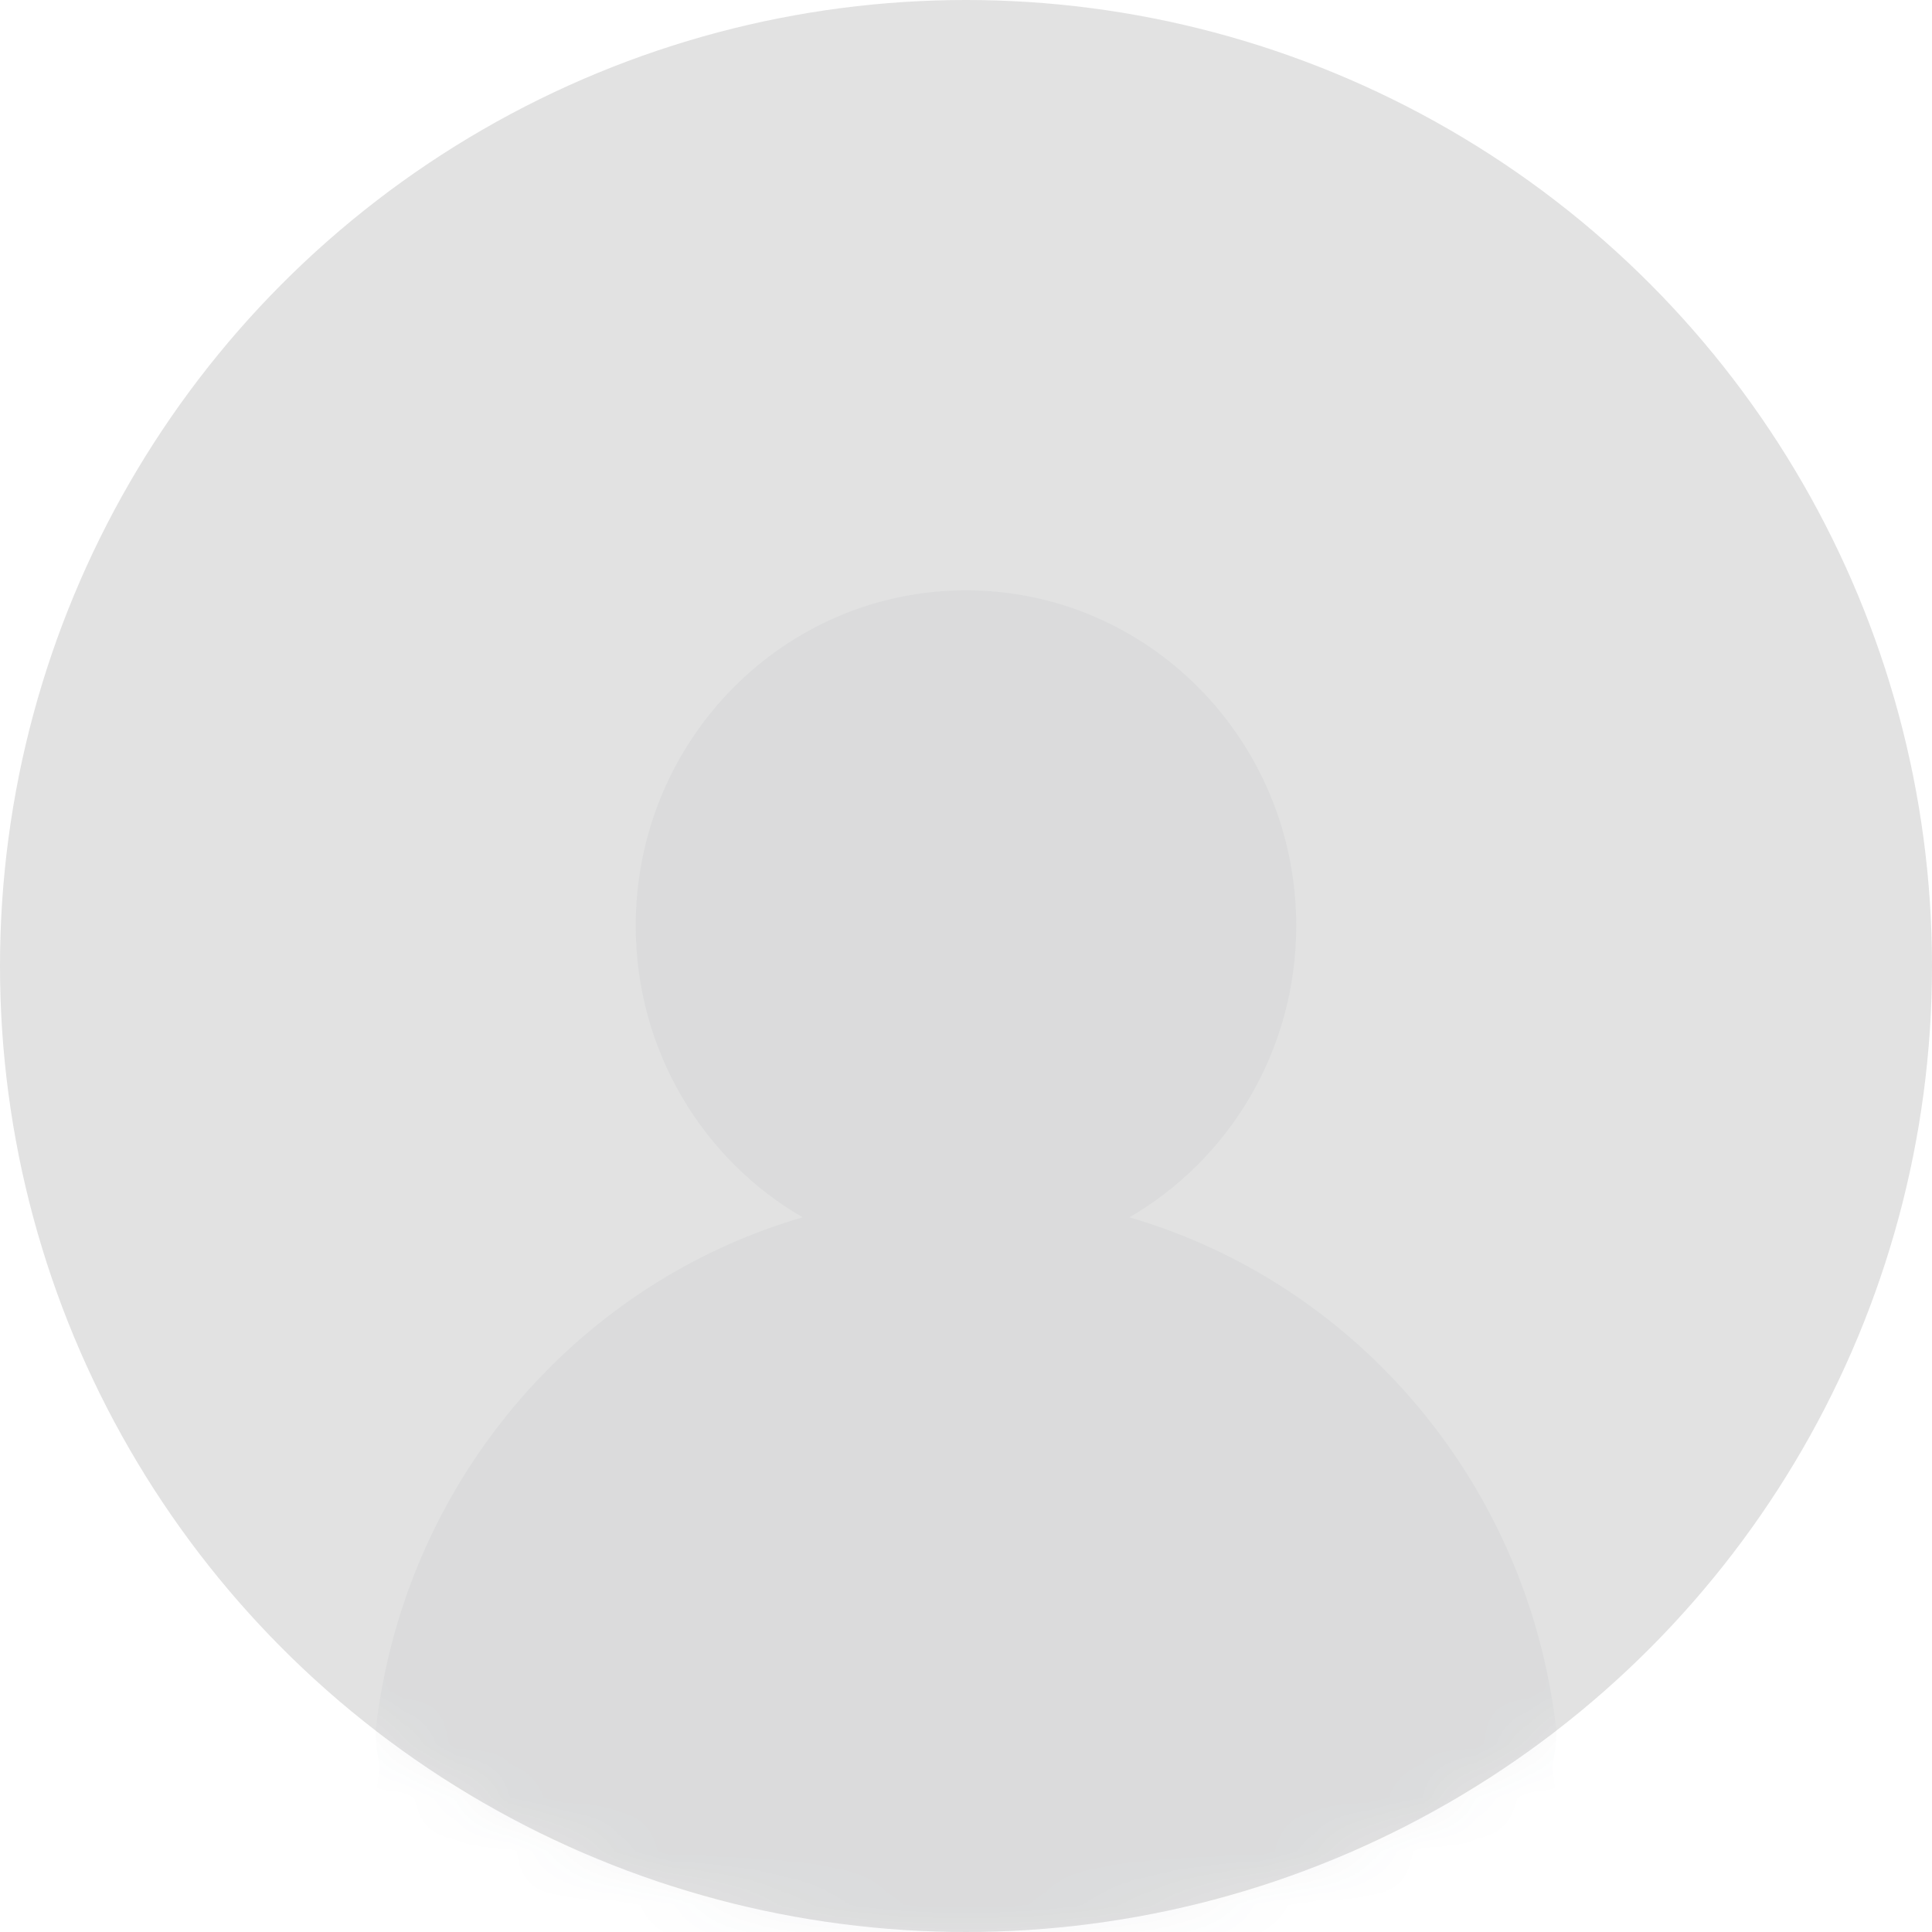 <?xml version="1.0" encoding="UTF-8"?>
<svg width="36px" height="36px" viewBox="0 0 36 36" version="1.1" xmlns="http://www.w3.org/2000/svg" xmlns:xlink="http://www.w3.org/1999/xlink">
    <!-- Generator: Sketch 44.1 (41455) - http://www.bohemiancoding.com/sketch -->
    <title>user</title>
    <desc>Created with Sketch.</desc>
    <defs>
        <circle id="path-1" cx="18" cy="18" r="18"></circle>
    </defs>
    <g id="Symbols" stroke="none" stroke-width="1" fill="none" fill-rule="evenodd">
        <g id="Field_5" transform="translate(-173, -7)">
            <g id="user" transform="translate(173, 7)">
                <mask id="mask-2" fill="white">
                    <use xlink:href="#path-1"></use>
                </mask>
                <use id="Mask" fill="#E2E2E2" xlink:href="#path-1"></use>
                <path d="M28.92,32.907 C28.951,33.103 28.978,33.3 29,33.5 C29,34.875 27.975,36 26.615,36 L9.385,36 C8.025,36 7,34.875 7,33.5 C7.022,33.3 7.049,33.102 7.08,32.906 C7.028,32.697 7,32.477 7,32.25 C7.45,28.184 10.025,24.765 13.577,23.188 C14.022,22.99 14.482,22.821 14.956,22.683 C13.098,21.607 11.846,19.577 11.846,17.25 C11.846,13.798 14.601,11 18,11 C21.398,11 24.153,13.798 24.153,17.25 C24.153,19.577 22.901,21.607 21.044,22.683 C21.517,22.821 21.978,22.99 22.423,23.188 C25.974,24.765 28.55,28.184 29,32.25 C29,32.477 28.972,32.697 28.92,32.907 Z" id="Combined-Shape" fill="#2C3E50" fill-rule="nonzero" opacity="0.2" mask="url(#mask-2)"></path>
            </g>
        </g>
    </g>
</svg>
